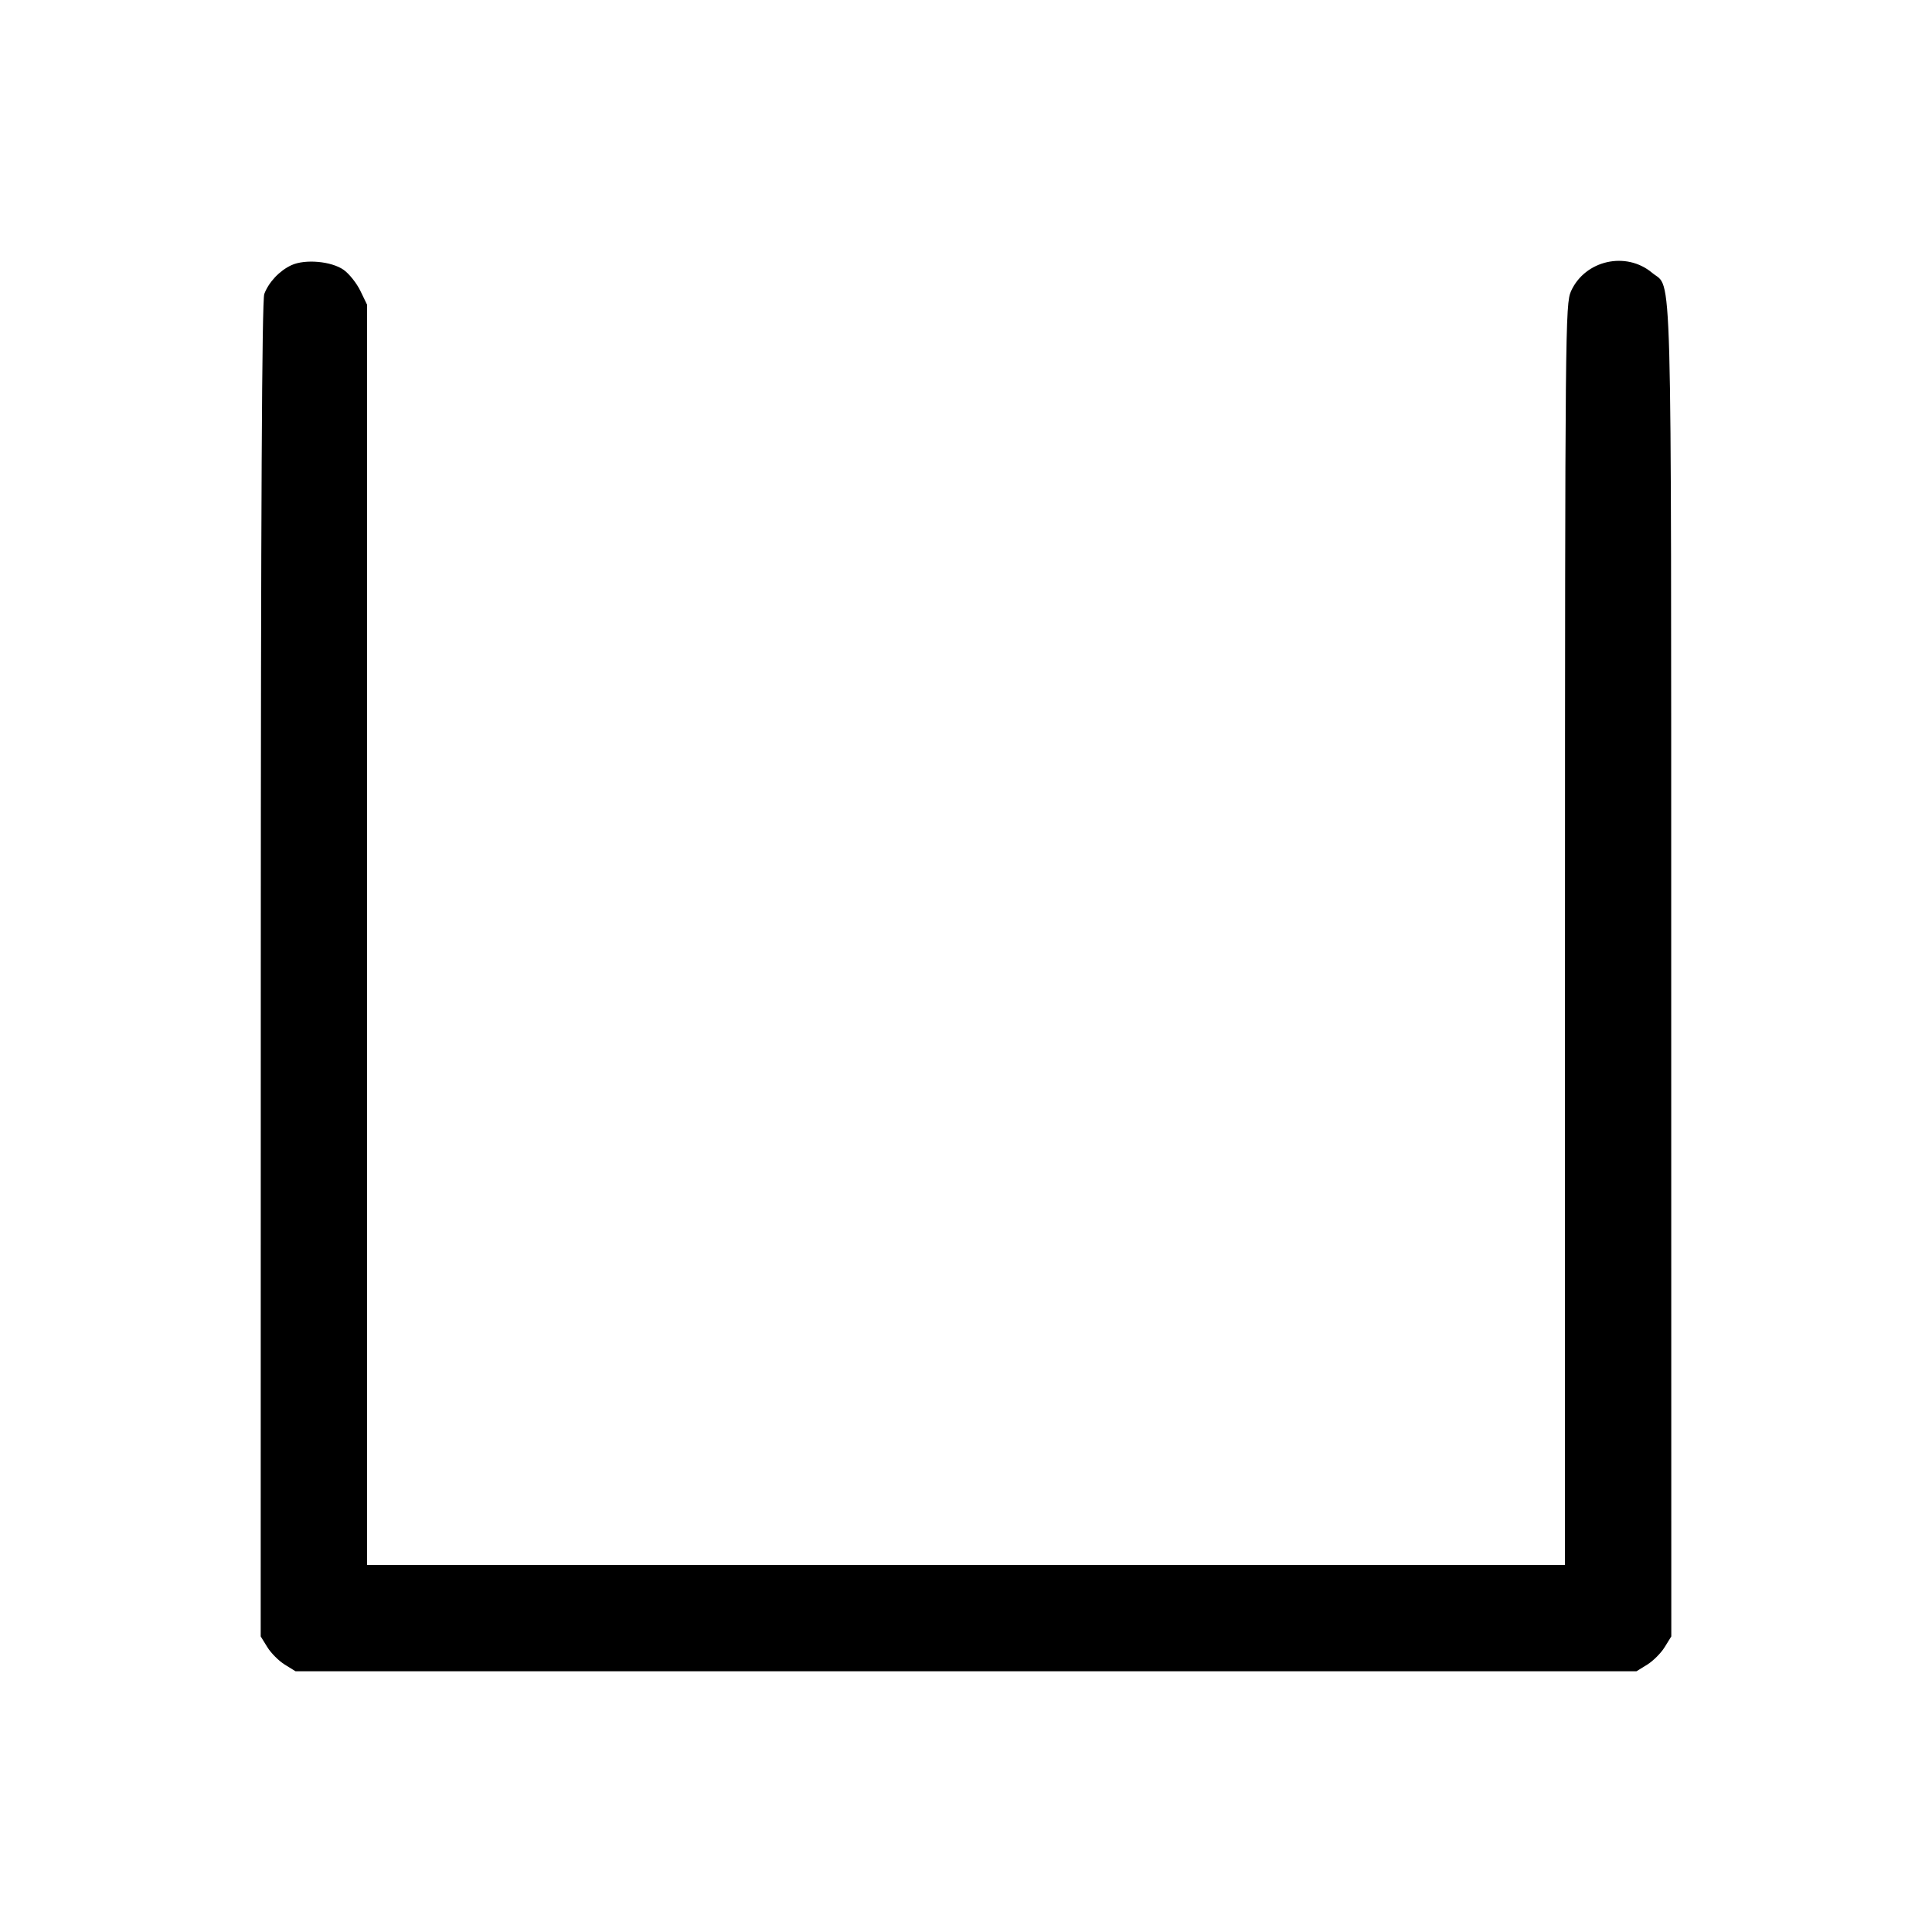 <svg width="1000" height="1000" viewBox="0 0 1000 1000" version="1.1" id="svg5" xmlns="http://www.w3.org/2000/svg" xmlns:svg="http://www.w3.org/2000/svg"><path d="M150.833 137.260 C 144.672 140.112,139.125 145.996,136.793 152.153 C 135.575 155.368,135.016 263.445,134.984 501.906 L 134.939 847.007 138.387 852.586 C 140.283 855.655,144.334 859.710,147.390 861.598 L 152.945 865.032 500.000 865.032 L 847.055 865.032 852.610 861.598 C 855.666 859.710,859.717 855.655,861.613 852.586 L 865.061 847.007 865.016 501.748 C 864.966 124.566,865.662 150.060,855.178 141.238 C 841.685 129.886,820.449 134.653,813.176 150.668 C 810.184 157.255,810.072 169.191,810.037 483.750 L 810.000 810.000 500.000 810.000 L 190.000 810.000 190.000 483.860 L 190.000 157.719 186.524 150.538 C 184.612 146.588,180.743 141.716,177.926 139.710 C 171.615 135.216,157.923 133.978,150.833 137.260 " stroke="none" fill-rule="evenodd" fill="#000000"></path></svg>
